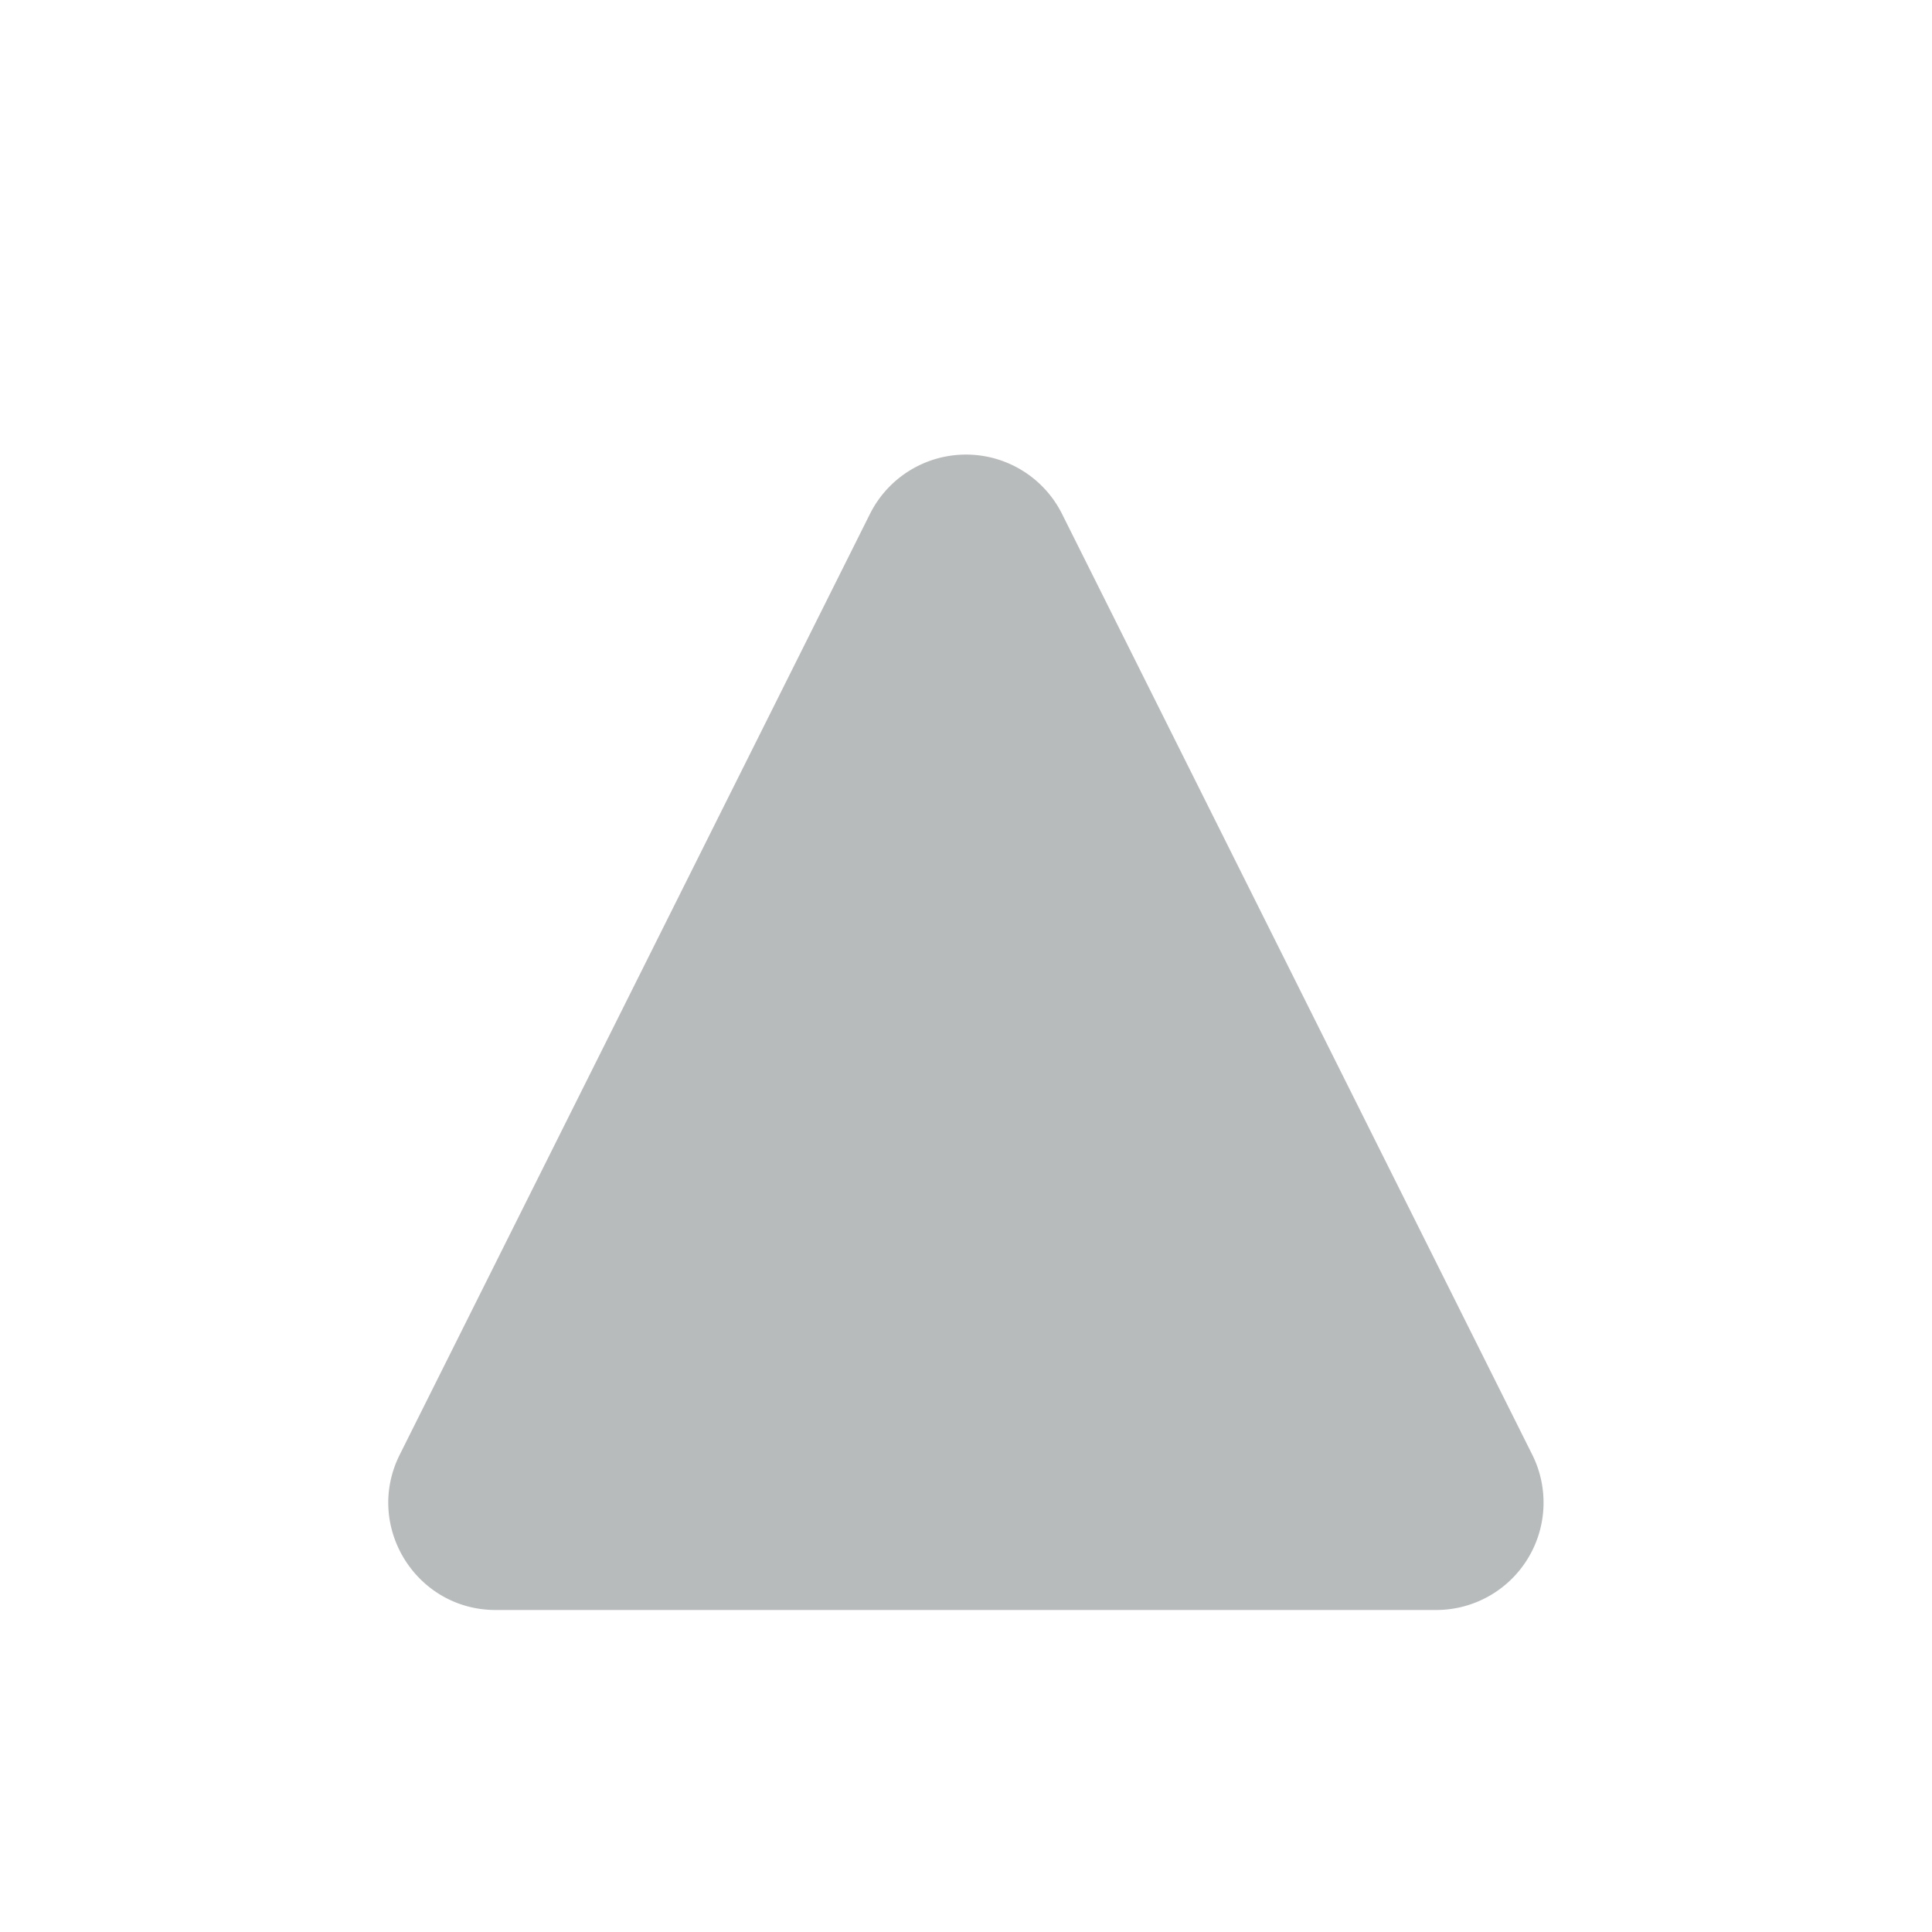 <svg width="12" height="12" viewBox="0 0 12 12" xmlns="http://www.w3.org/2000/svg"><path d="M6.597 3.193a.667.667 0 0 0-1.194 0l-2.92 5.842c-.222.443.1.965.596.965h5.842a.667.667 0 0 0 .596-.965l-2.92-5.842Z" fill="#B8BBBC"/></svg>